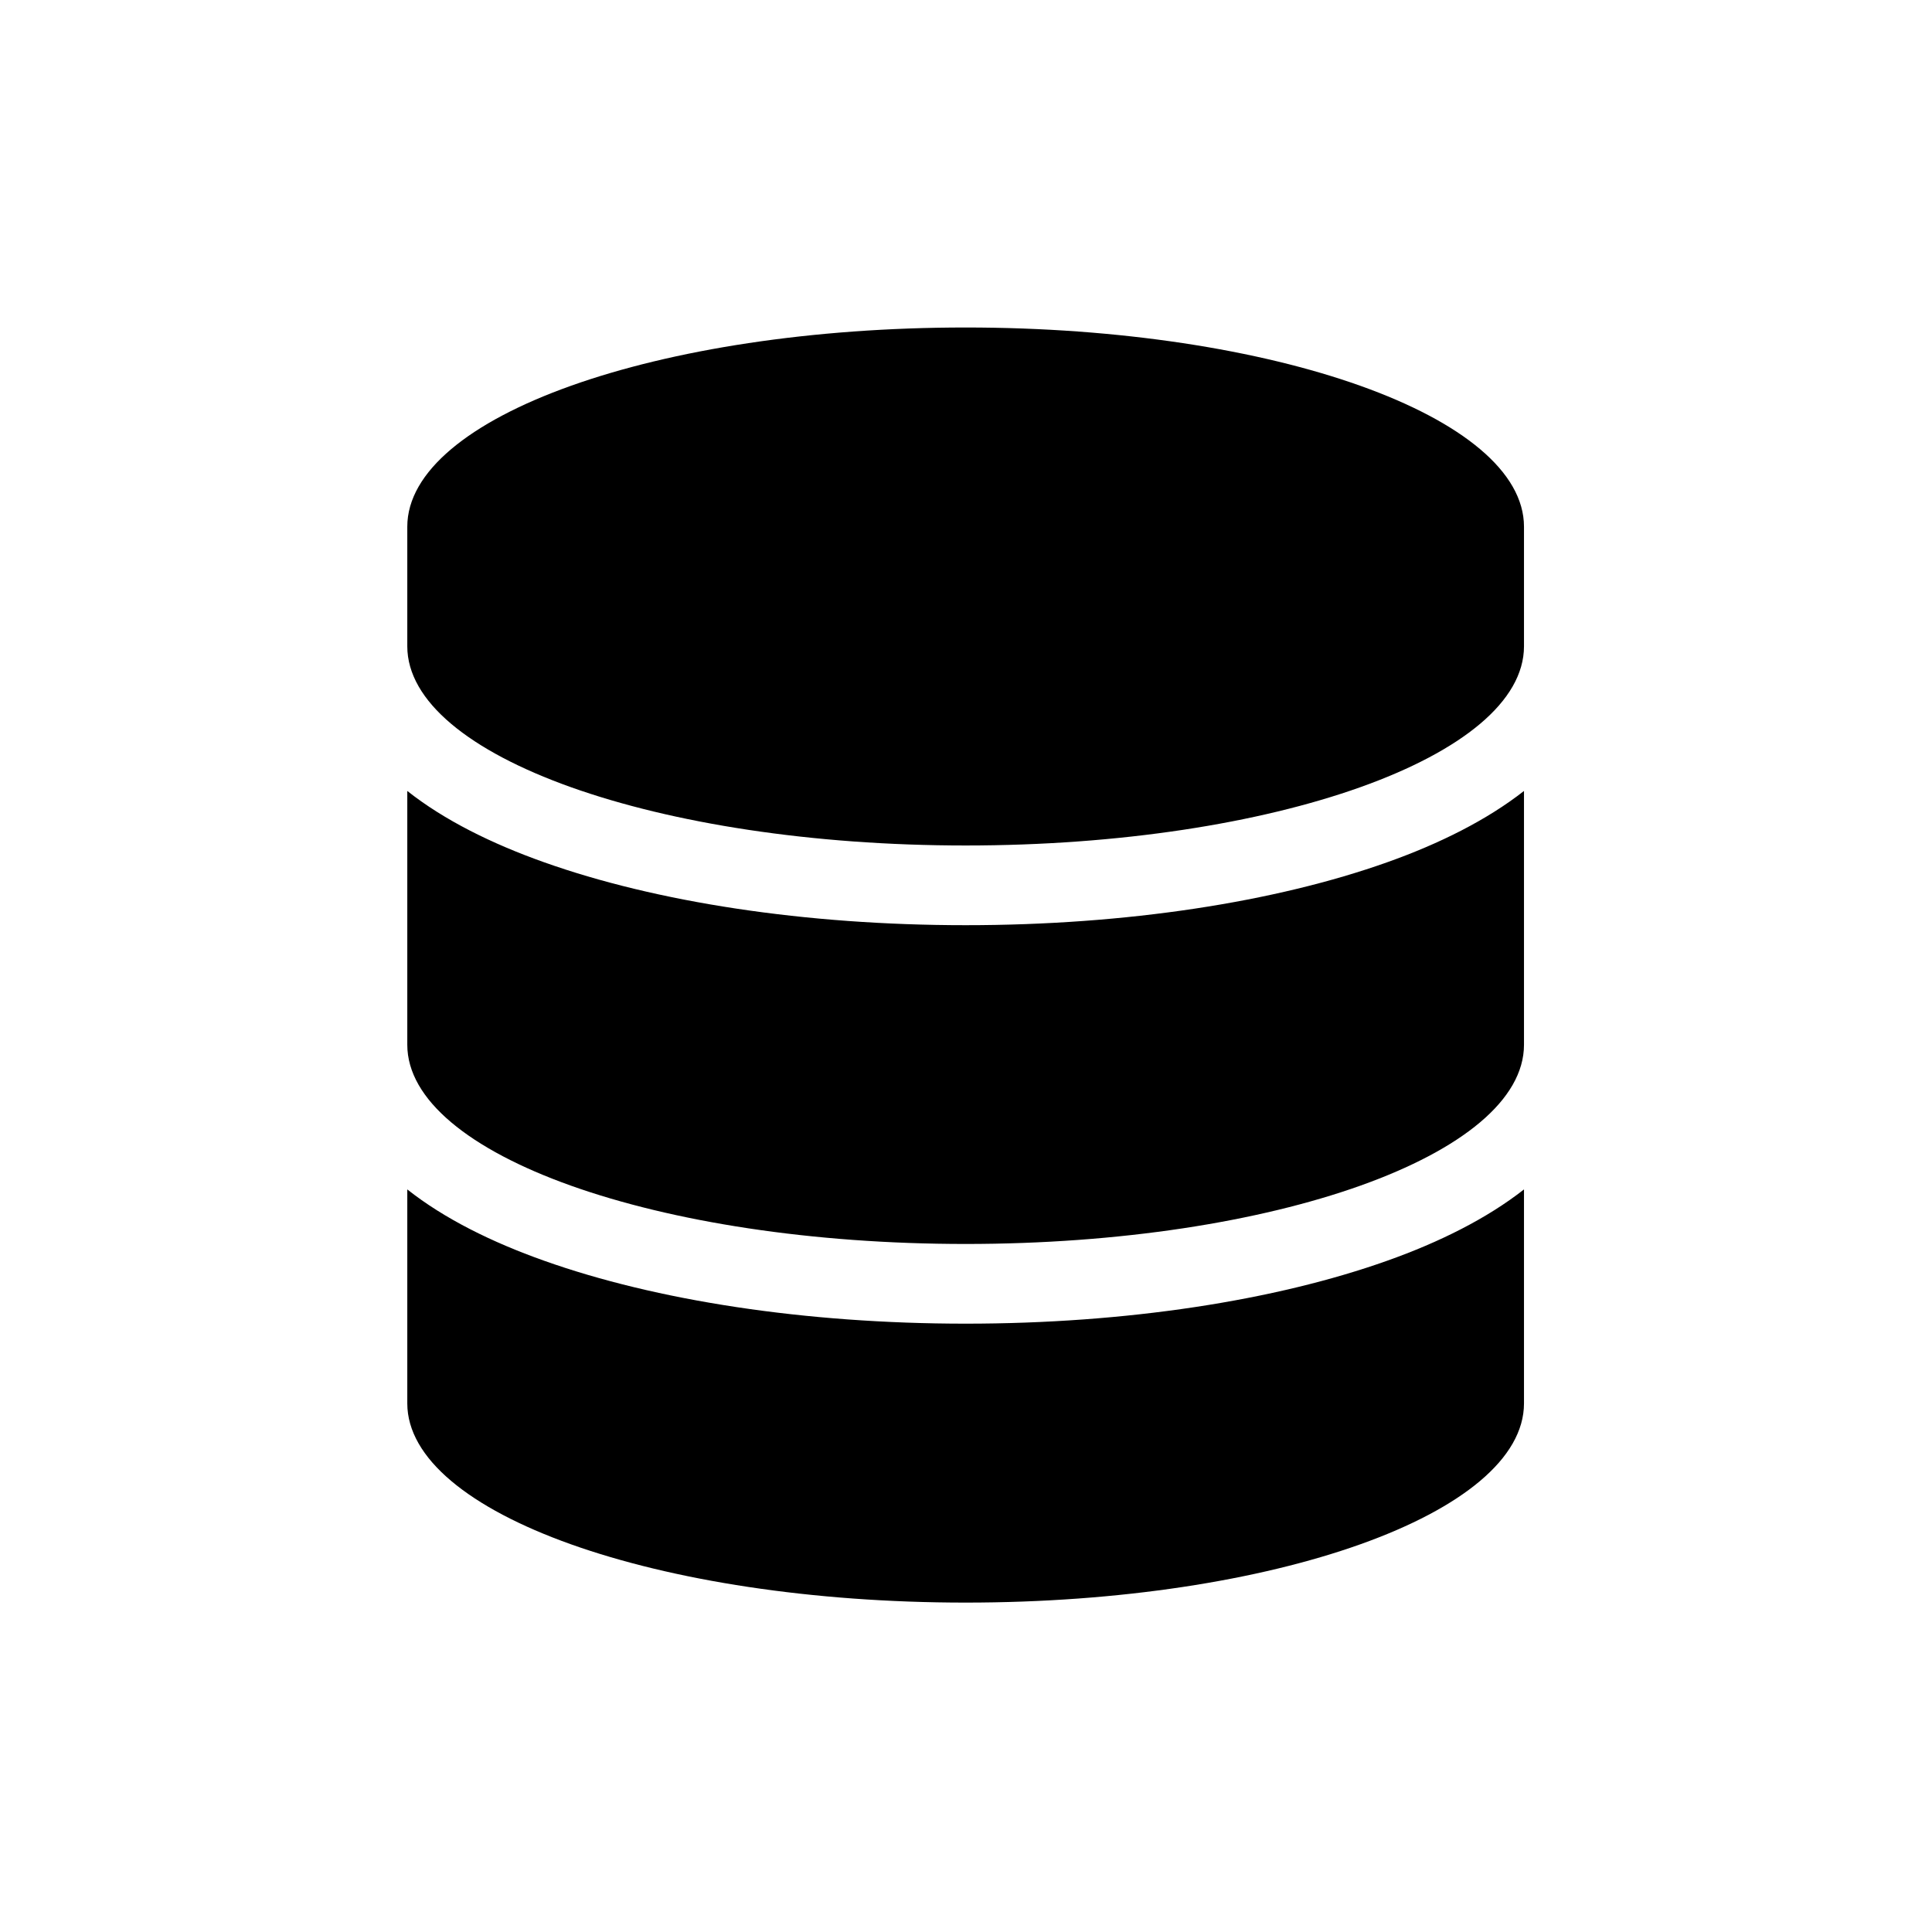 <svg xmlns="http://www.w3.org/2000/svg" xmlns:xlink="http://www.w3.org/1999/xlink" width="500" zoomAndPan="magnify" viewBox="0 0 375 375" height="500" preserveAspectRatio="xMidYMid meet" version="1.0"><defs><clipPath id="841cb9f32a"><path d="M 79.055 63.562 L 295.805 63.562 L 295.805 311.062 L 79.055 311.062 Z M 79.055 63.562 " clip-rule="nonzero"/></clipPath></defs><g clip-path="url(#841cb9f32a)"><path fill="#000000" d="M 295.805 102.238 L 295.805 125.441 C 295.805 146.805 247.281 164.109 187.43 164.109 C 127.582 164.109 79.055 146.805 79.055 125.441 L 79.055 102.238 C 79.055 80.871 127.582 63.566 187.43 63.566 C 247.281 63.566 295.805 80.871 295.805 102.238 Z M 269.293 167.352 C 279.355 163.773 288.598 159.18 295.805 153.523 L 295.805 202.781 C 295.805 224.148 247.281 241.453 187.43 241.453 C 127.582 241.453 79.055 224.148 79.055 202.781 L 79.055 153.523 C 86.266 159.23 95.508 163.773 105.57 167.352 C 127.293 175.086 156.227 179.578 187.43 179.578 C 218.637 179.578 247.57 175.086 269.293 167.352 Z M 79.055 230.867 C 86.266 236.57 95.508 241.117 105.57 244.691 C 127.293 252.426 156.227 256.922 187.43 256.922 C 218.637 256.922 247.57 252.426 269.293 244.691 C 279.355 241.117 288.598 236.523 295.805 230.867 L 295.805 272.391 C 295.805 293.758 247.281 311.062 187.43 311.062 C 127.582 311.062 79.055 293.758 79.055 272.391 Z M 79.055 230.867 " fill-opacity="1" fill-rule="nonzero"/></g></svg>